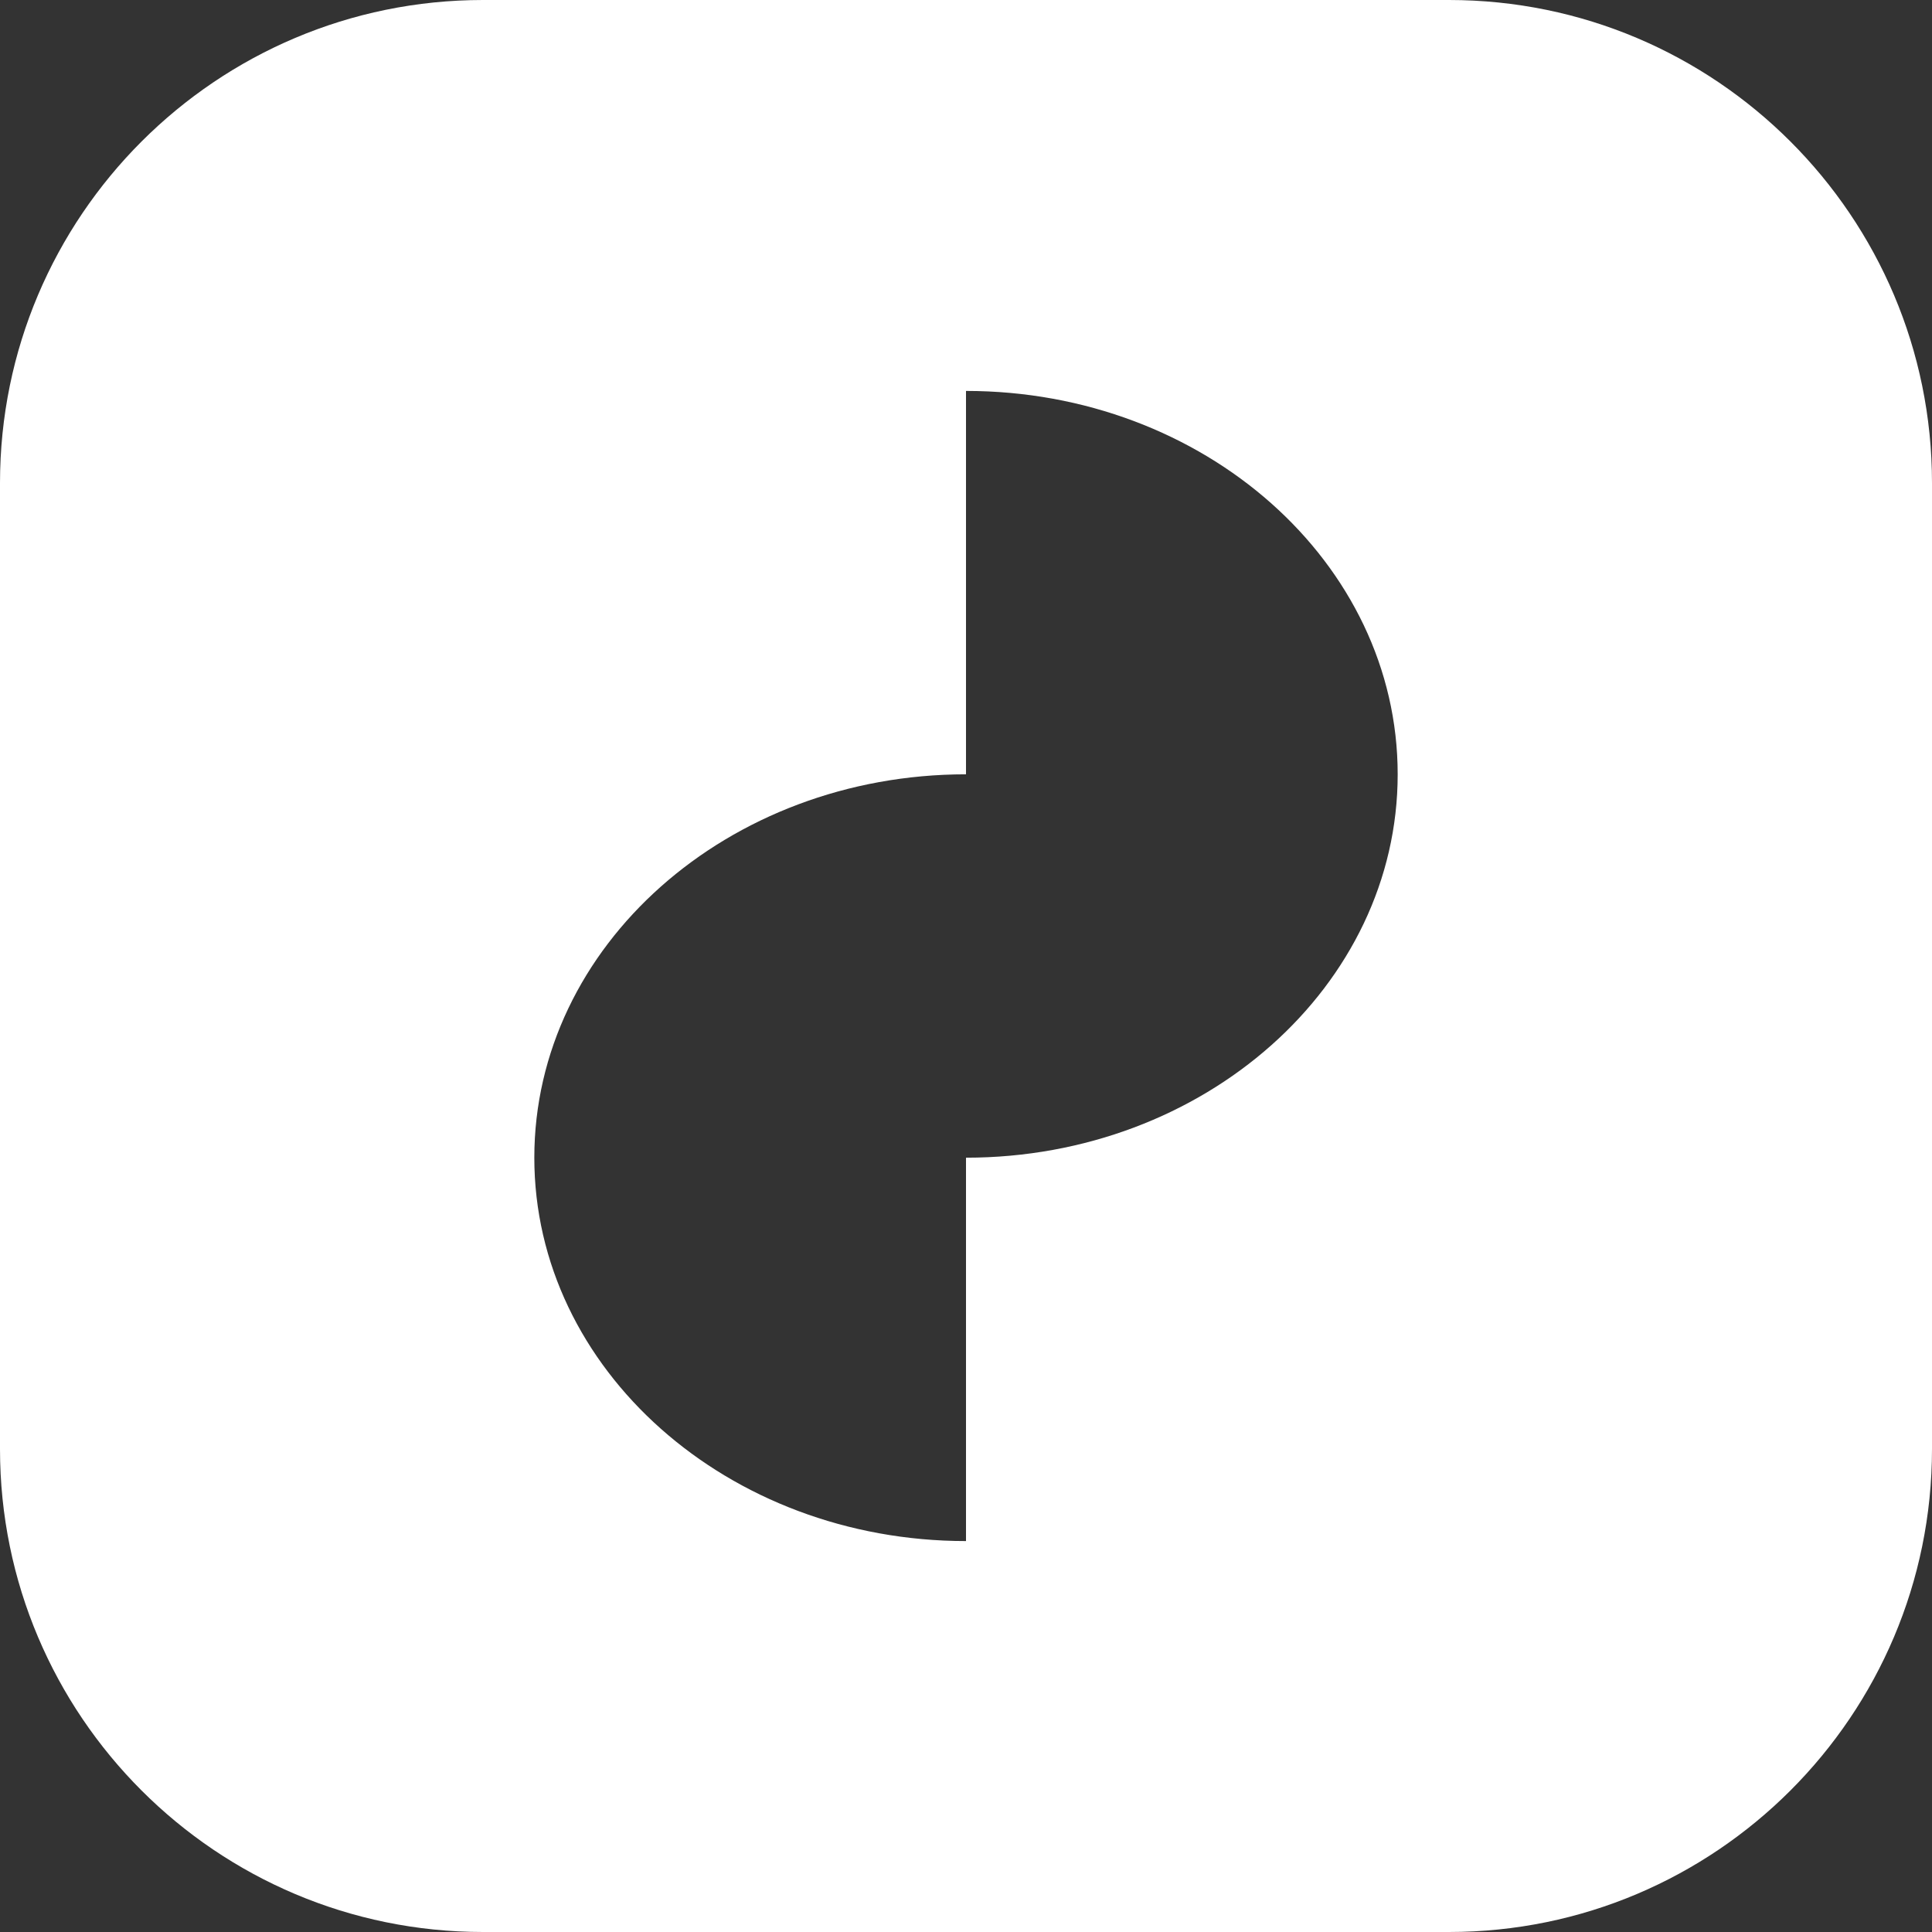 <?xml version="1.0" encoding="UTF-8" standalone="no"?>
<!DOCTYPE svg PUBLIC "-//W3C//DTD SVG 1.1//EN" "http://www.w3.org/Graphics/SVG/1.1/DTD/svg11.dtd">
<svg width="100%" height="100%" viewBox="0 0 400 400" version="1.1" xmlns="http://www.w3.org/2000/svg" xmlns:xlink="http://www.w3.org/1999/xlink" xml:space="preserve" xmlns:serif="http://www.serif.com/" style="fill-rule:evenodd;clip-rule:evenodd;stroke-linejoin:round;stroke-miterlimit:2;">
    <rect x="0" y="0" width="400" height="400" fill="#333333" stroke="none"/>
    <path d="M400,100C400,44.808 355.192,0 300,0L100,0C44.808,0 0,44.808 0,100L0,300C0,355.192 44.808,400 100,400L300,400C355.192,400 400,355.192 400,300L400,100ZM200,160.313C150.673,160.313 110.625,195.879 110.625,239.688C110.625,283.496 150.673,319.062 200,319.062L200,160.313ZM200,80.938C249.327,80.938 289.375,116.504 289.375,160.313C289.375,204.121 249.327,239.687 200,239.688L200,80.938Z" style="fill:white;"/>
</svg>
